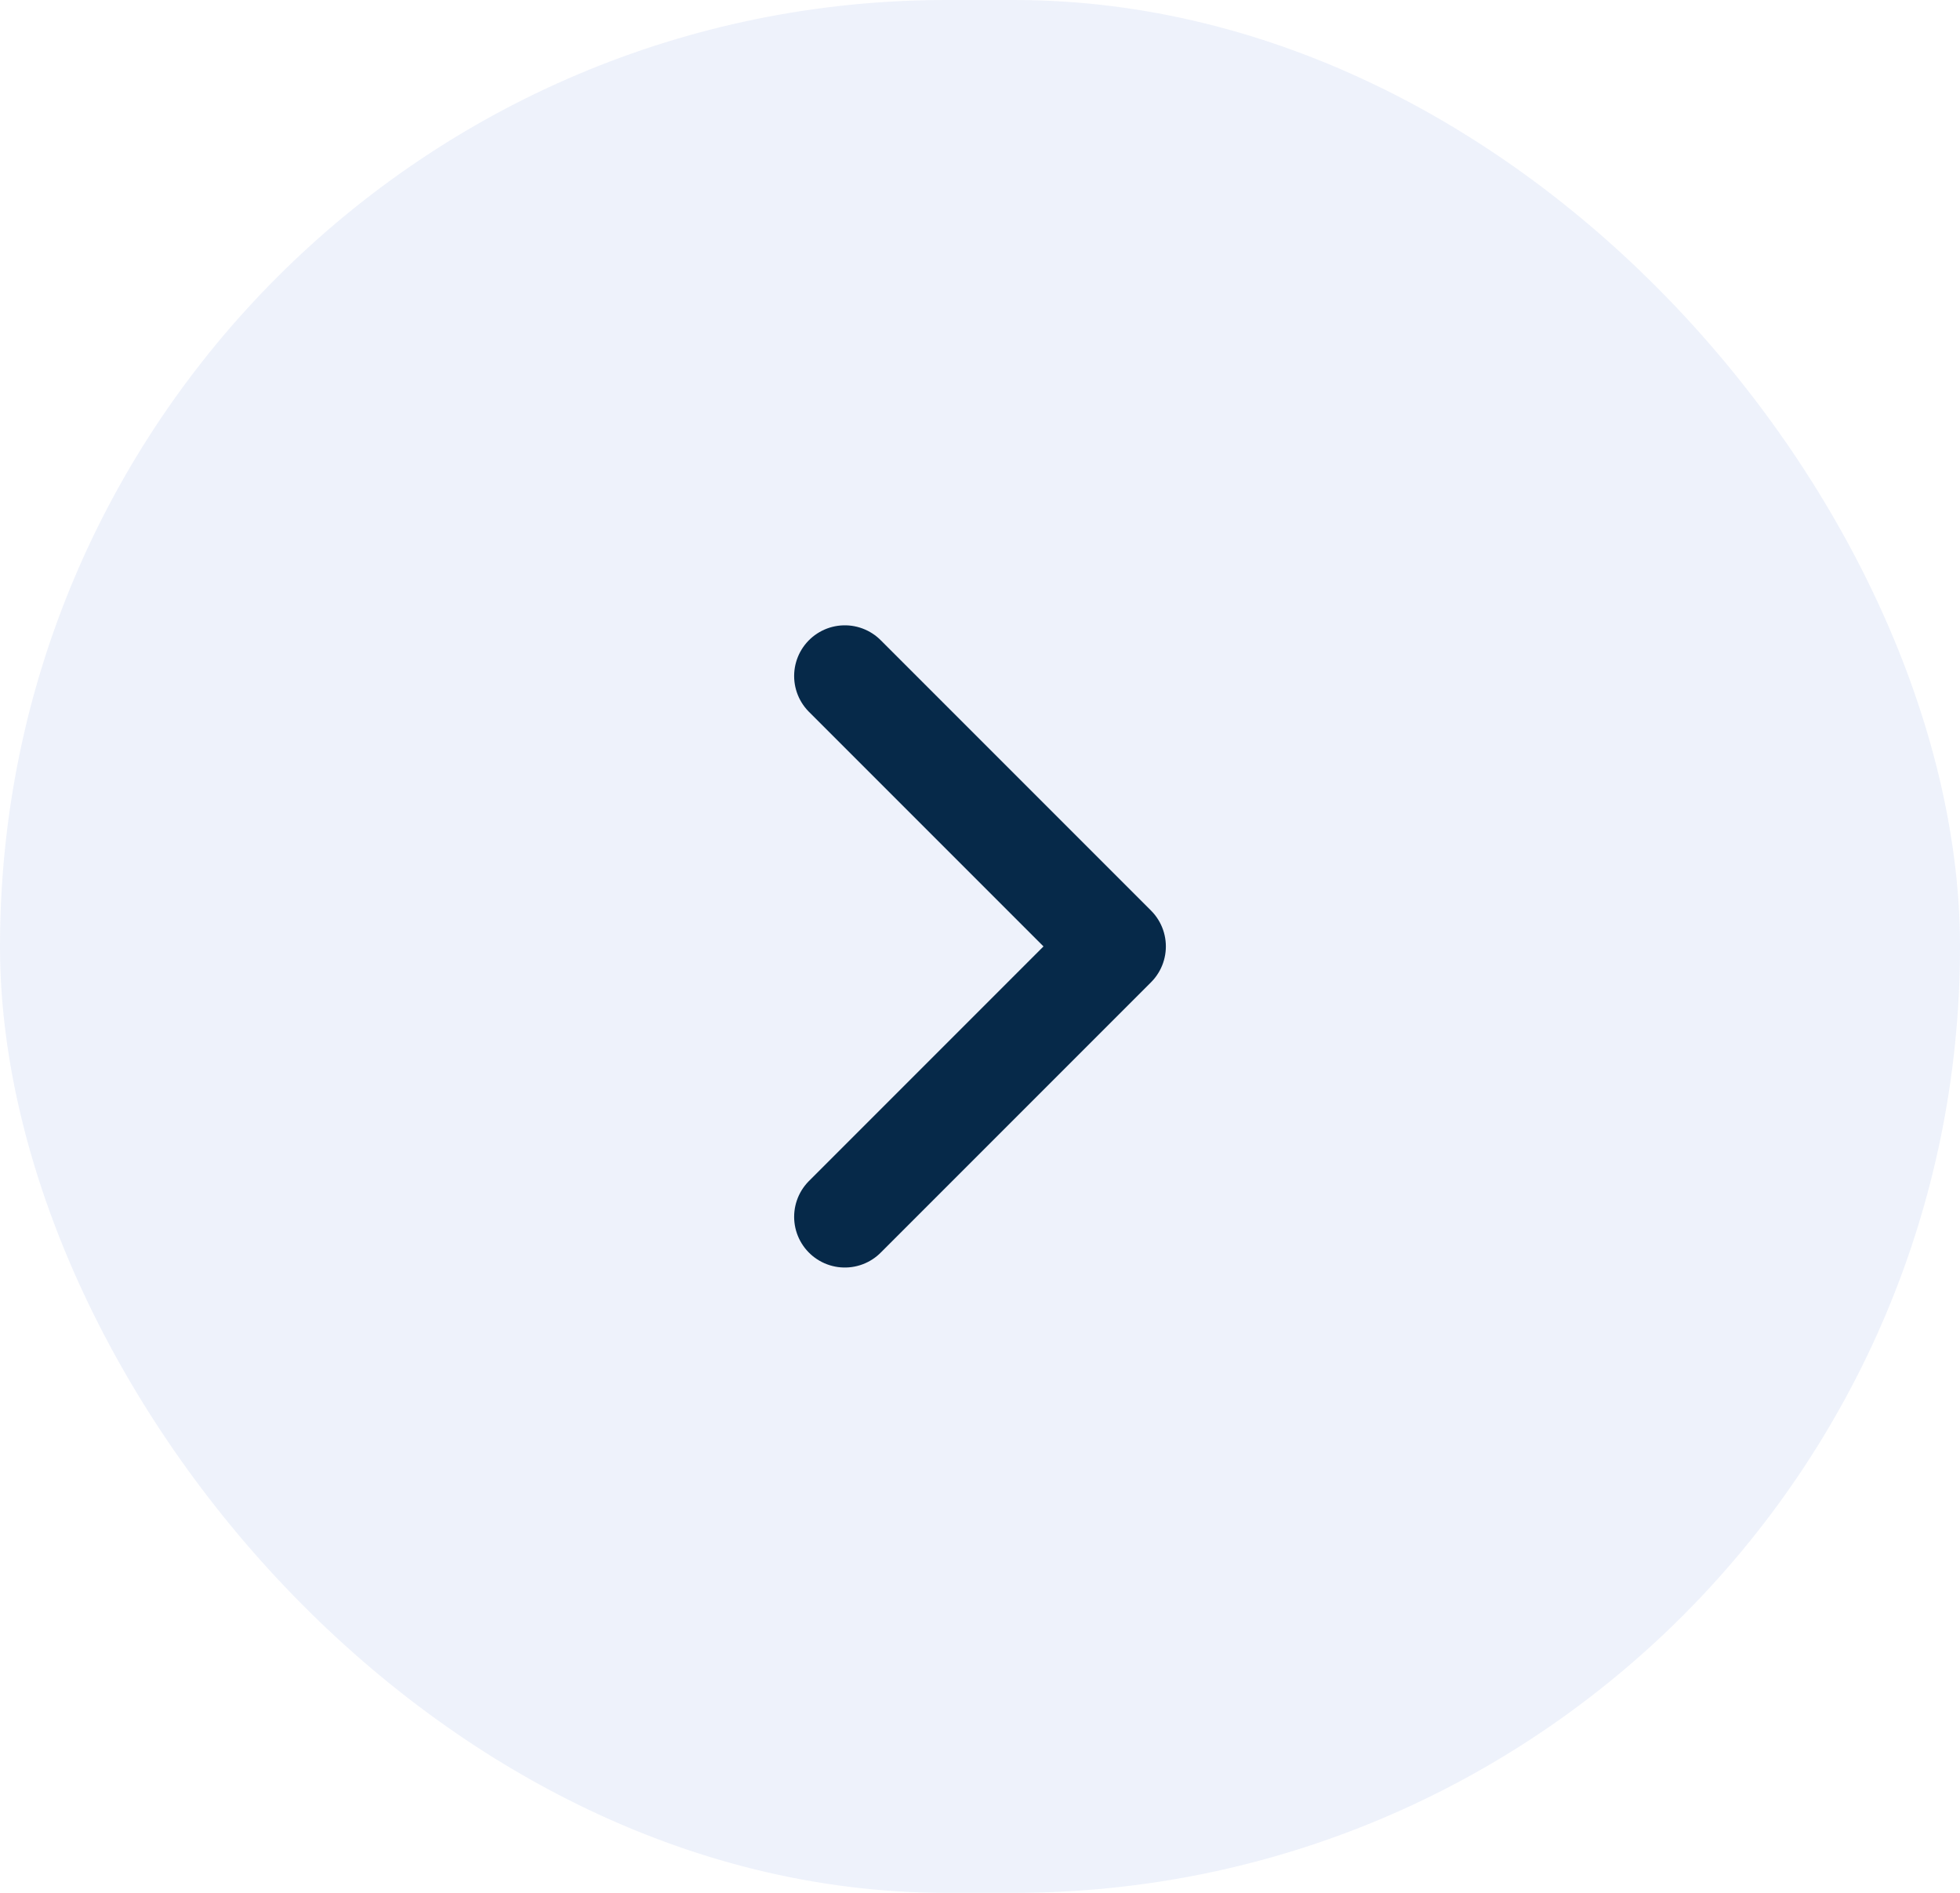 <svg width="29" height="28" viewBox="0 0 29 28" fill="none" xmlns="http://www.w3.org/2000/svg">
<rect width="29" height="28" rx="14" fill="#2962D0" fill-opacity="0.08"/>
<path d="M12.5 10L16.5 14L12.5 18" stroke="#062949" stroke-width="1.5" stroke-linecap="round" stroke-linejoin="round"/>
</svg>
